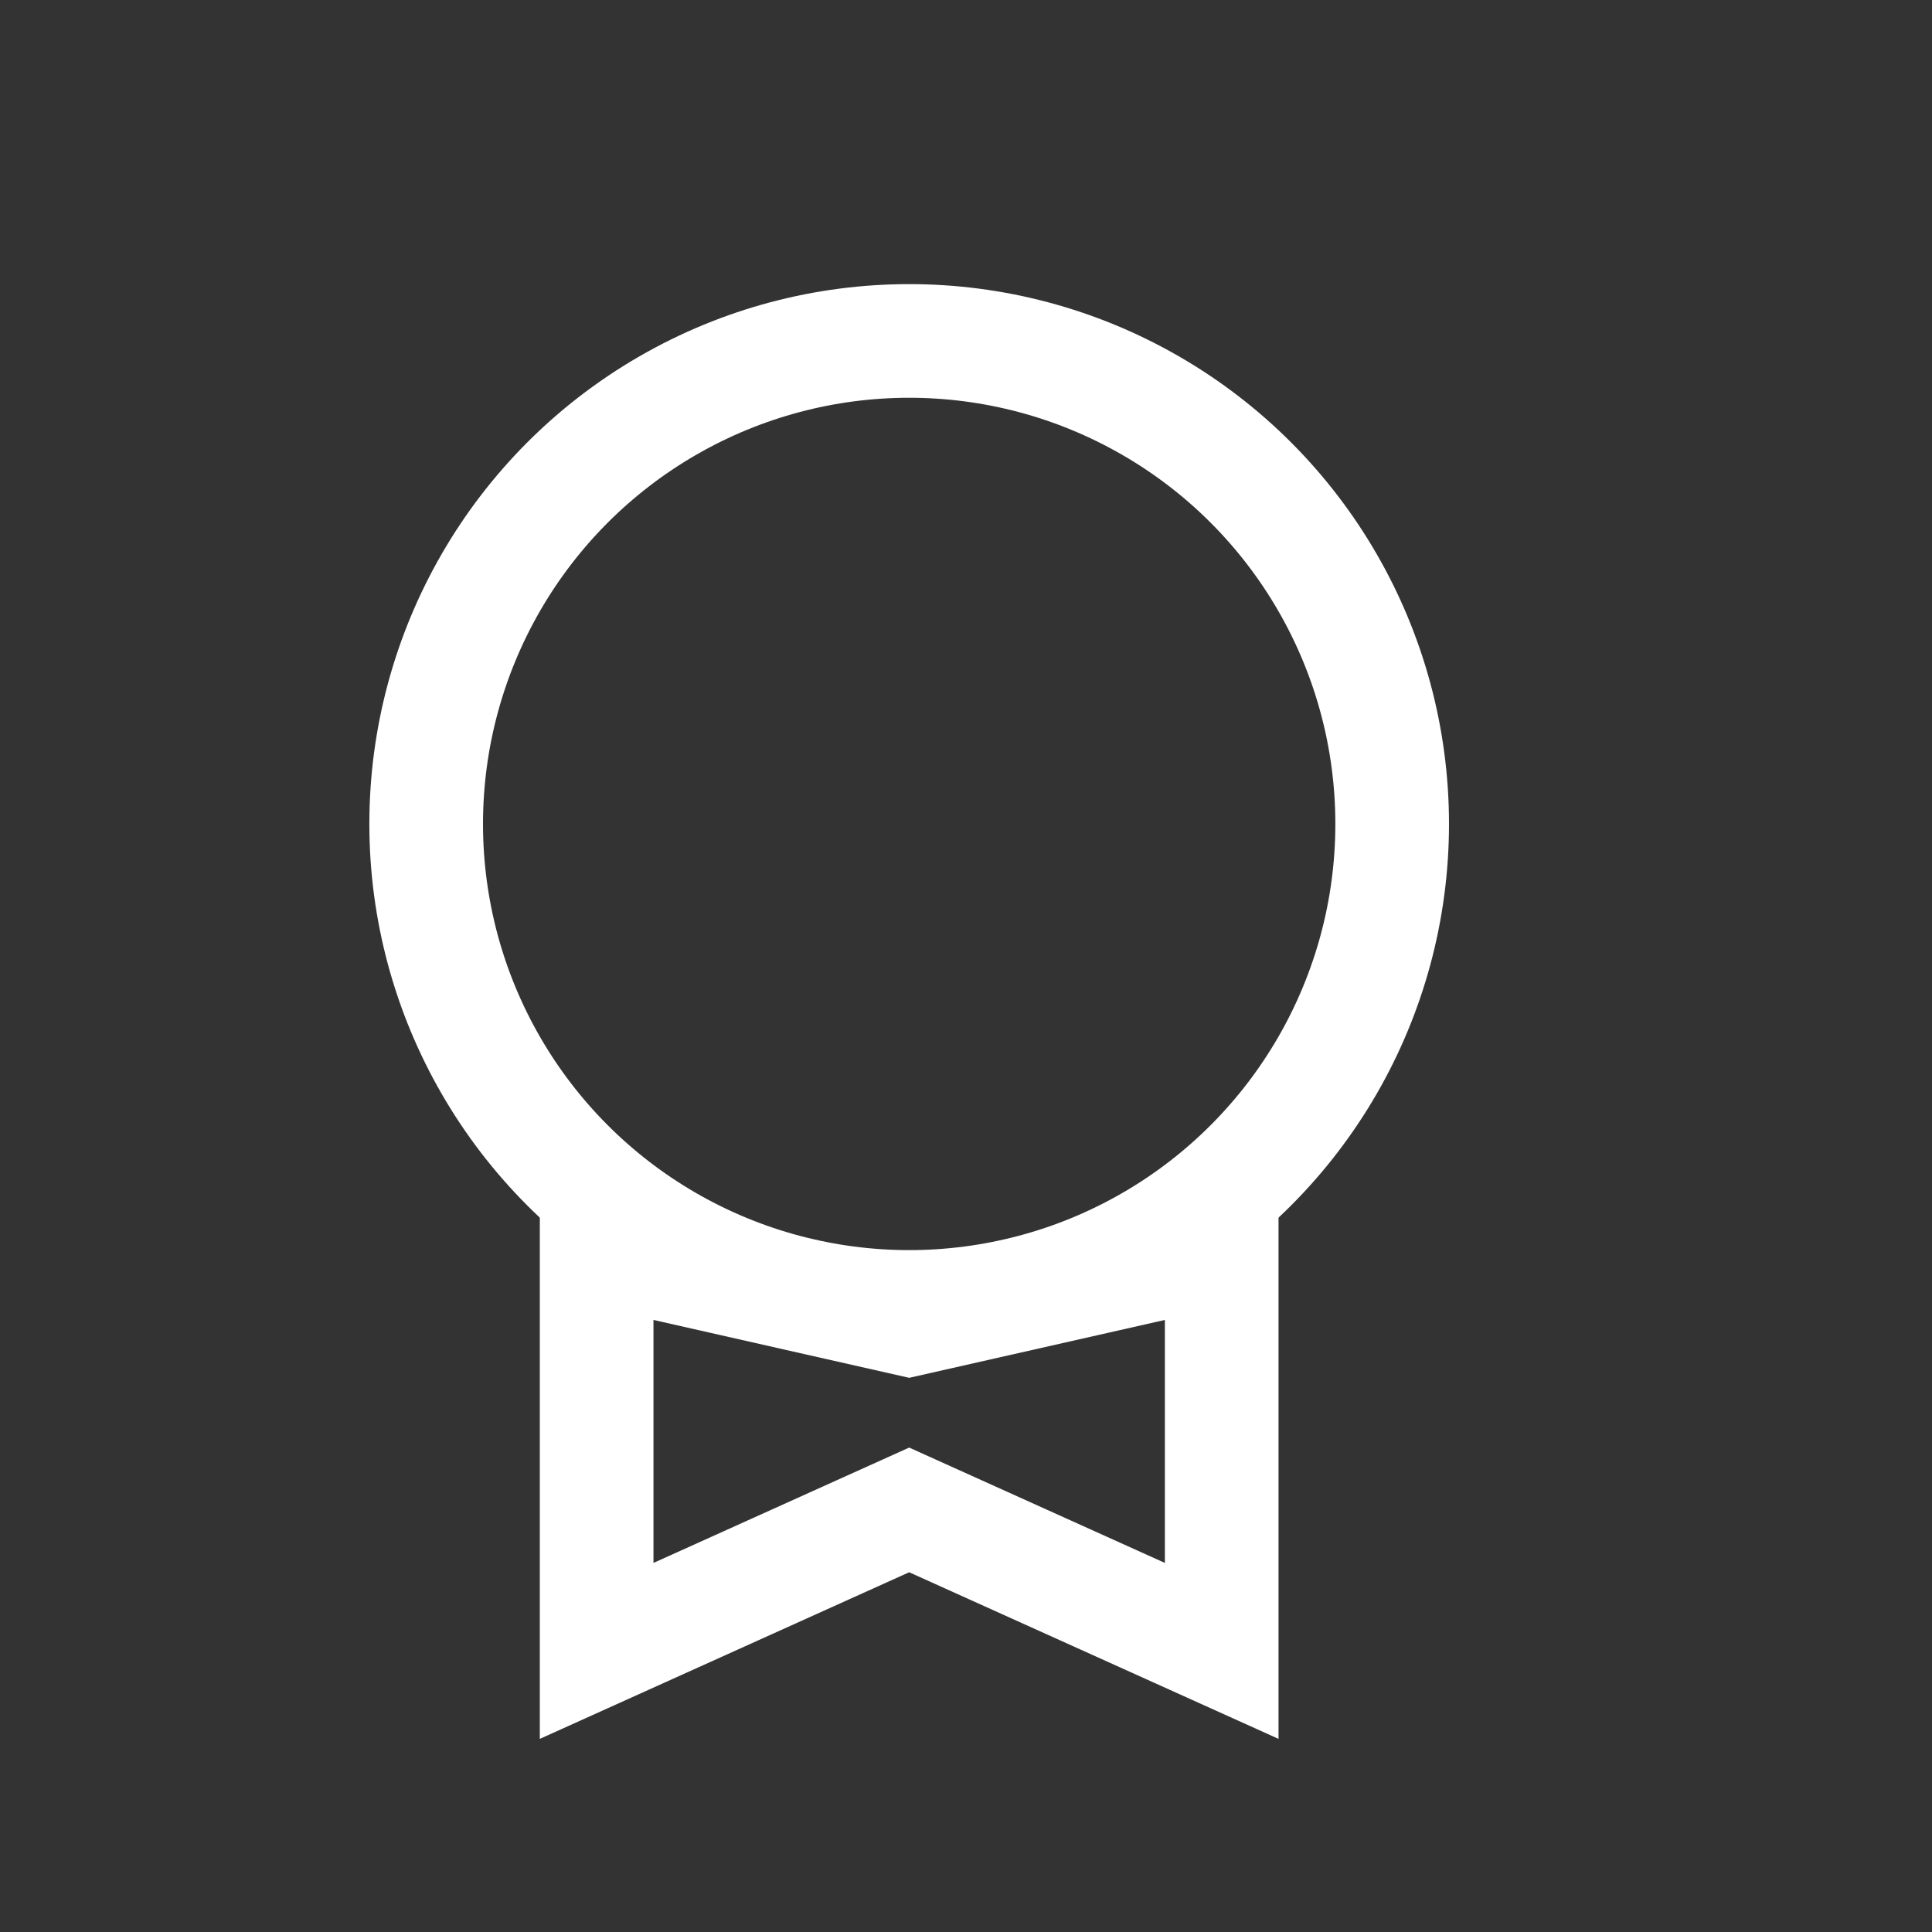 <svg xmlns:xlink="http://www.w3.org/1999/xlink" width="32" height="32" viewBox="0 -2 34 34" class="uScaleTransition ProfileNavbar-item" fill="none" xmlns="http://www.w3.org/2000/svg"><rect x="0" y="-2" width="34" height="34" fill="#333333" stroke="none"/><title>Comment Leaderboard</title><g fill="none" fill-rule="evenodd"><path d="M0 0h32v32H0z" fill="none"></path><g transform="translate(6.5 3)" stroke="#FFFFFF" stroke-width="2px" fill="none"><path d="M4 16.977v7.076l5.5-2.481 5.5 2.481v-7.076l-5.5 1.245L4 16.977z" stroke="#FFFFFF" fill="none" stroke-width="2px"></path><circle cx="9.5" cy="9.5" r="8.5" stroke="#FFFFFF" fill="none" stroke-width="2px"></circle></g></g></svg>